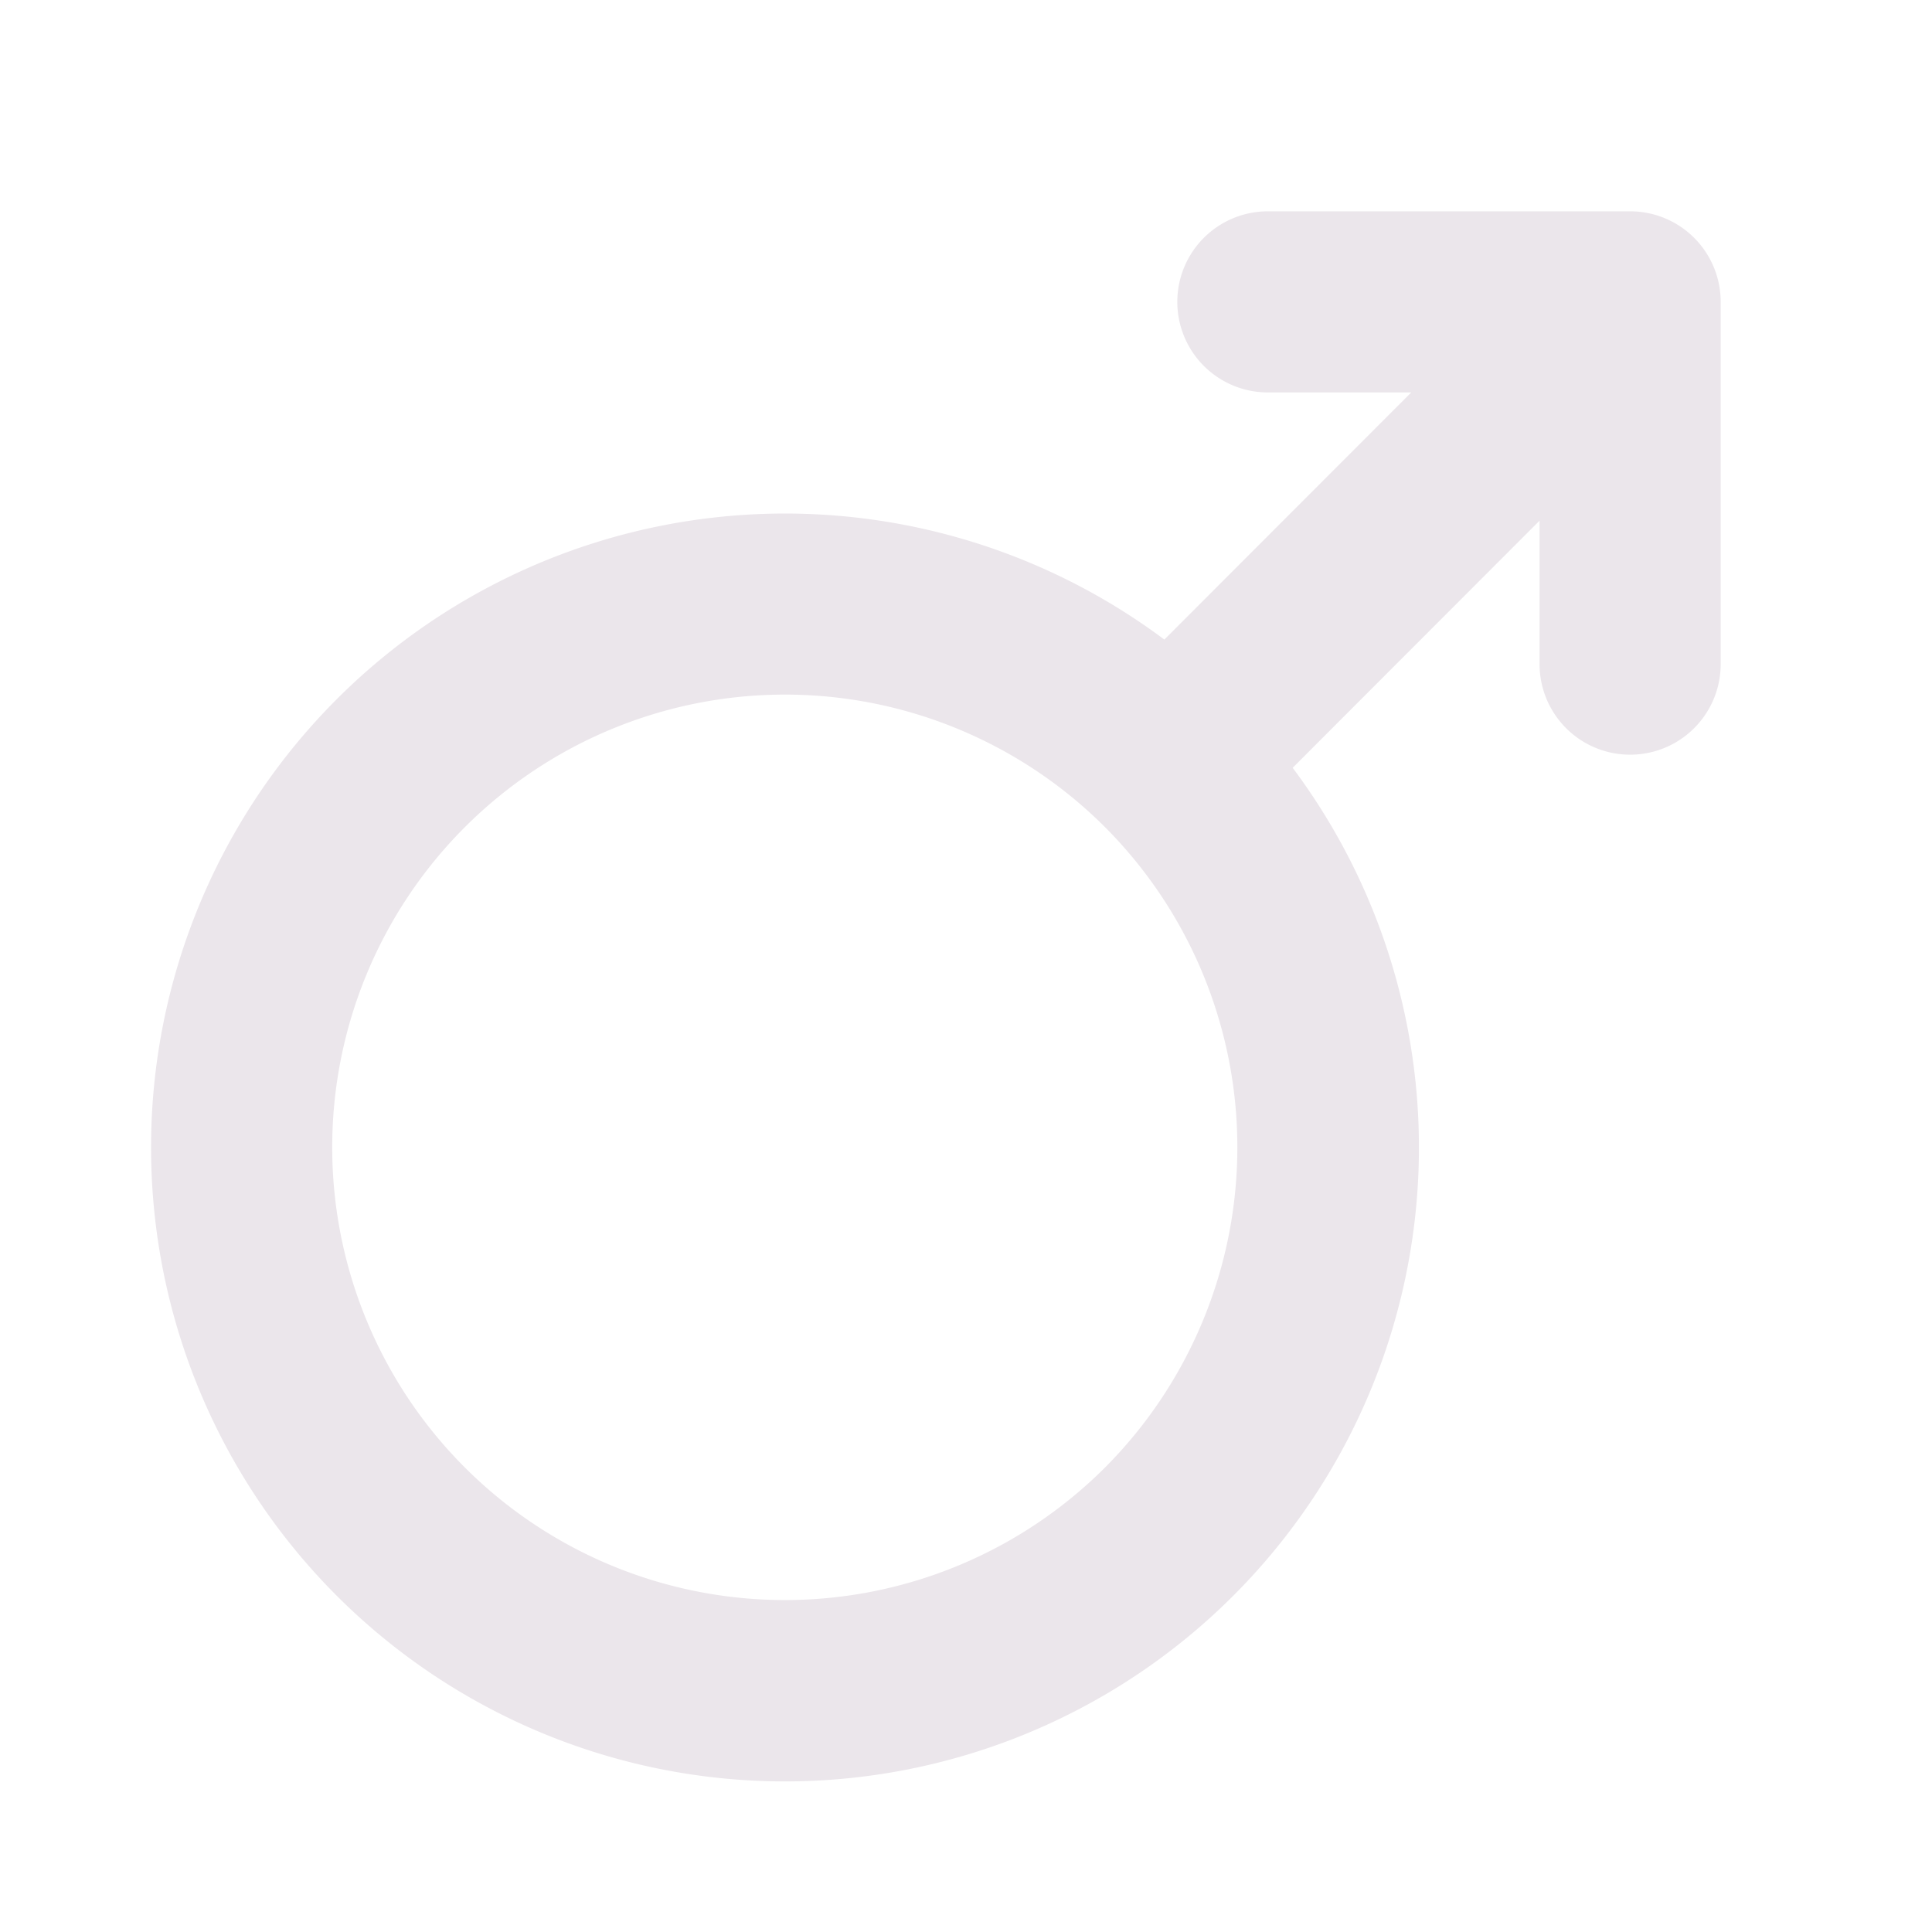 <svg xmlns="http://www.w3.org/2000/svg" width="24" height="24" viewBox="0 0 24 24">
  <path fill="#EBE6EB" d="M20.25 2.625h-4.5a1.125 1.125 0 0 0 0 2.25h1.781l-3.067 3.07a7.875 7.875 0 1 0 1.594 1.593l3.067-3.07V8.25a1.125 1.125 0 1 0 2.25 0v-4.5a1.125 1.125 0 0 0-1.125-1.125Zm-6.524 15.606a5.624 5.624 0 1 1 0-7.957 5.634 5.634 0 0 1 0 7.957Z"/>
</svg>
